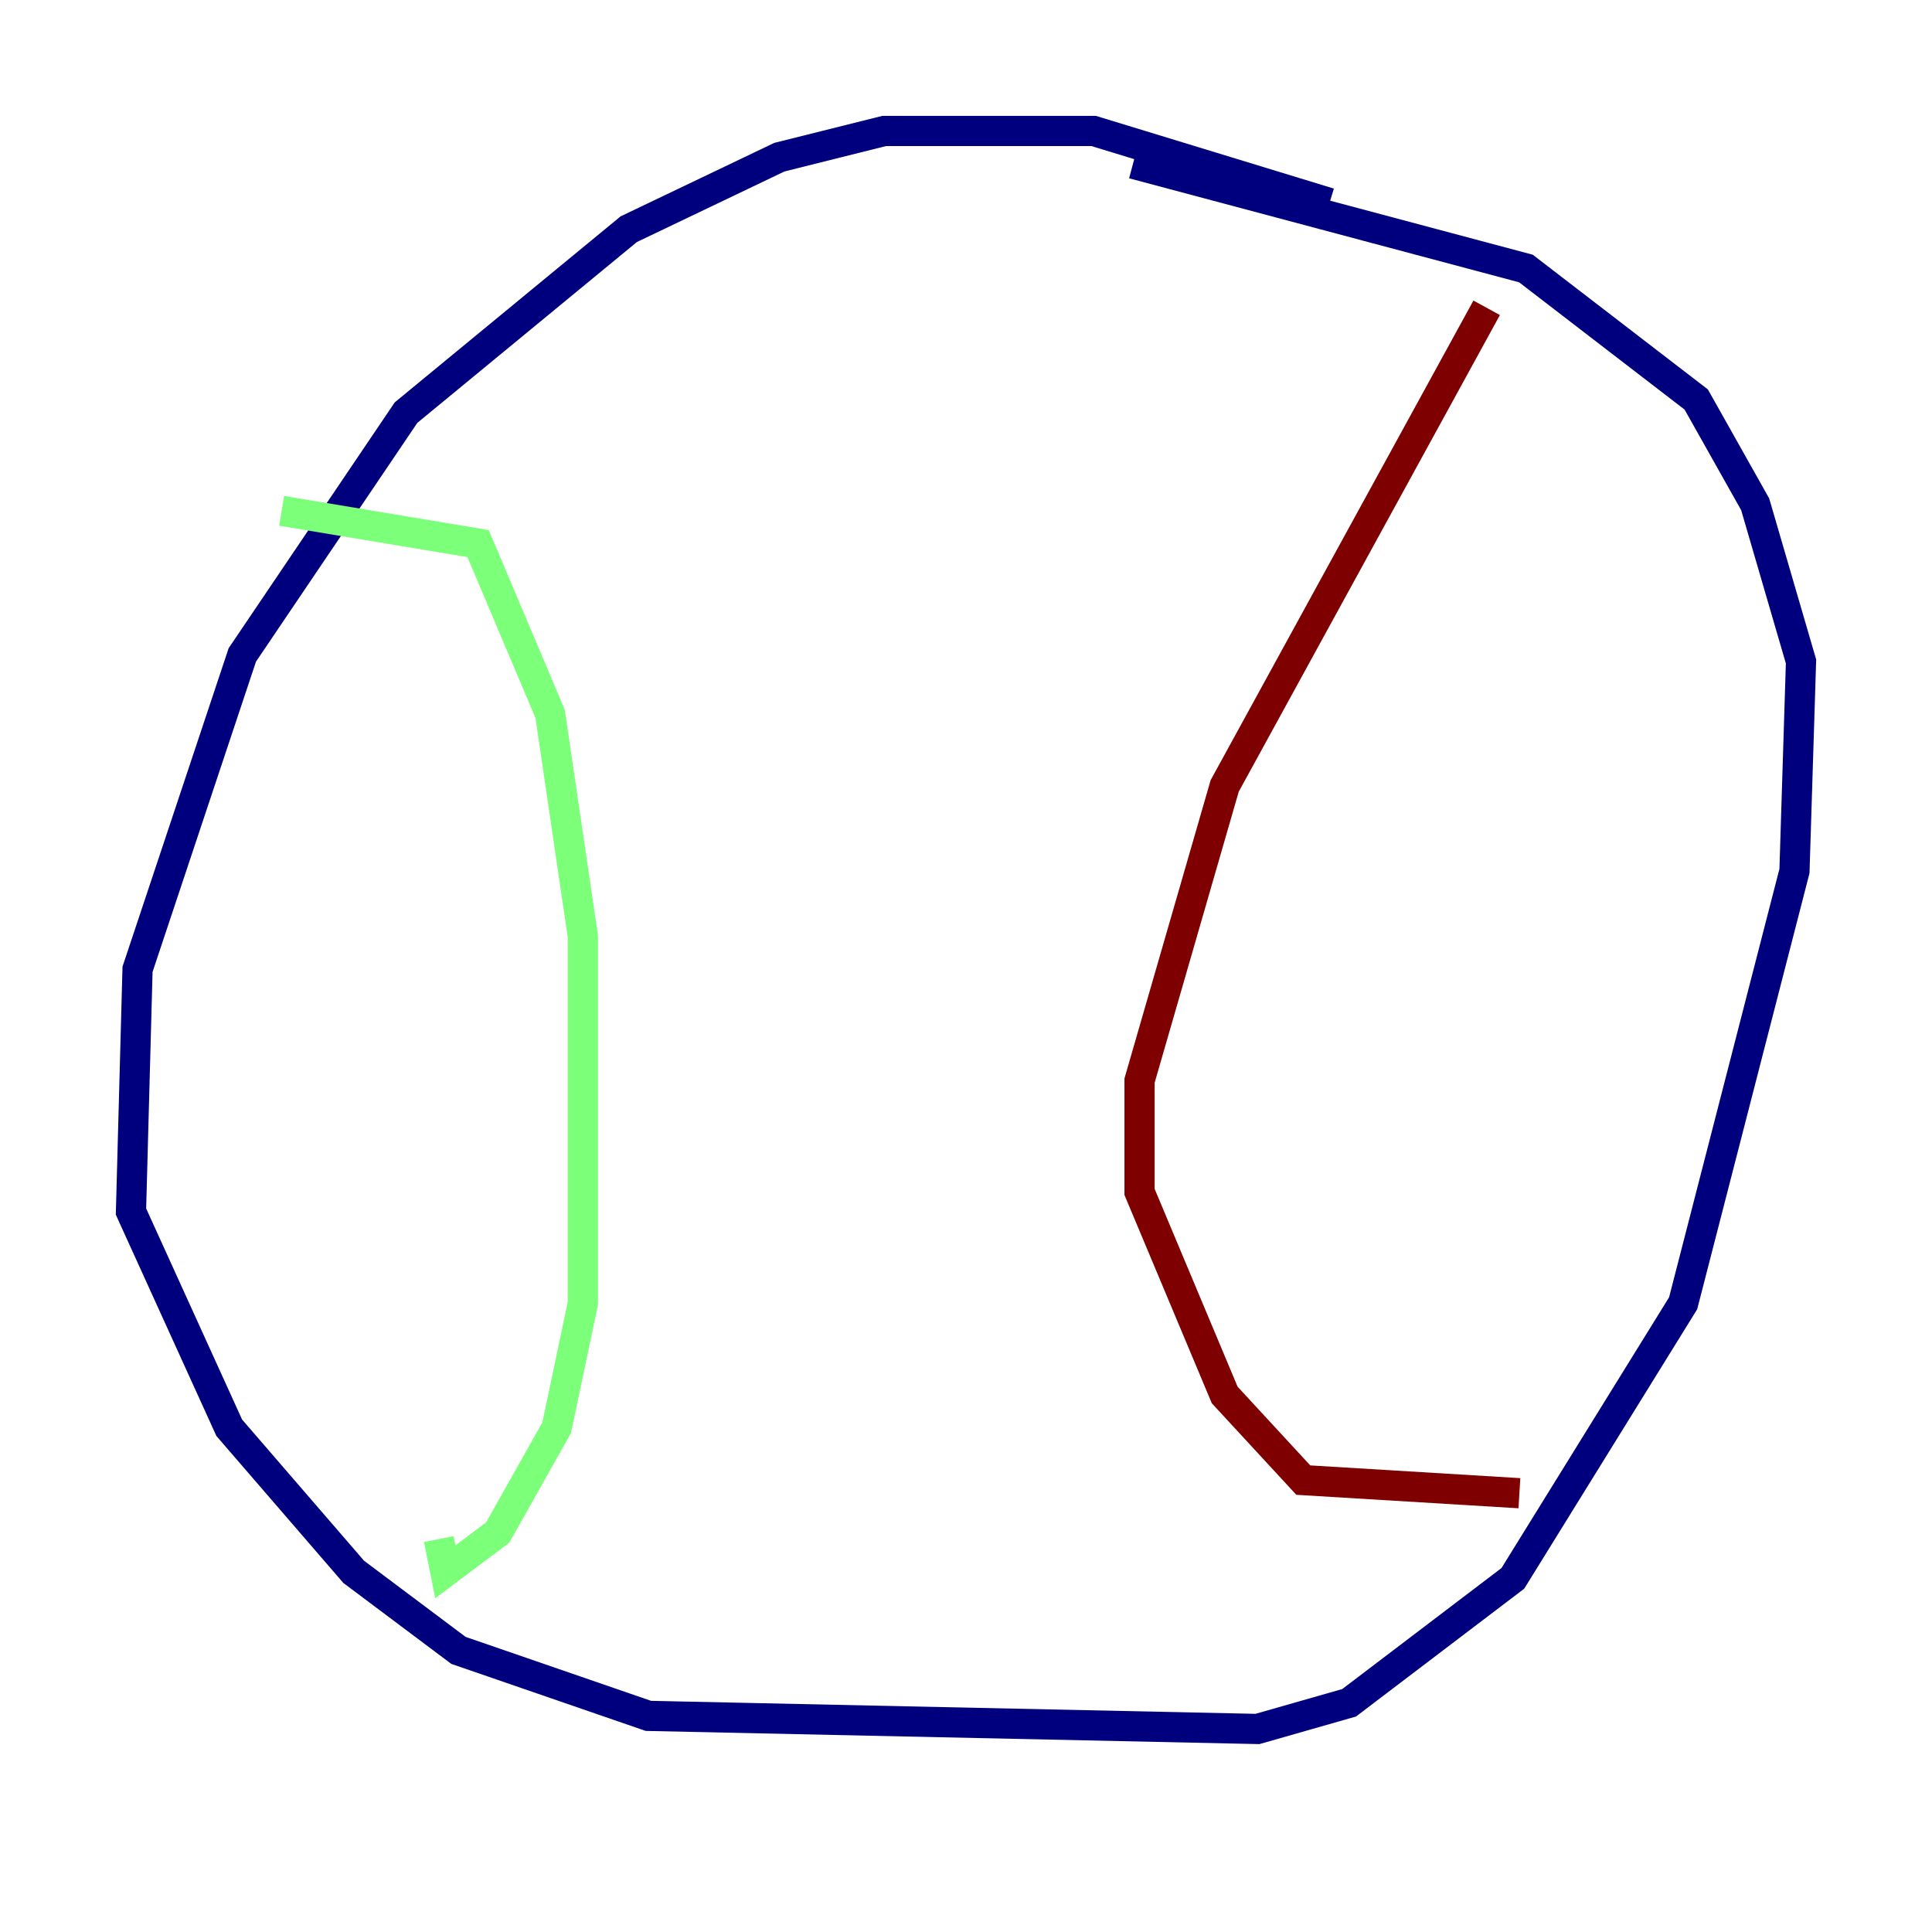 <?xml version="1.0" encoding="utf-8" ?>
<svg baseProfile="tiny" height="128" version="1.2" viewBox="0,0,128,128" width="128" xmlns="http://www.w3.org/2000/svg" xmlns:ev="http://www.w3.org/2001/xml-events" xmlns:xlink="http://www.w3.org/1999/xlink"><defs /><polyline fill="none" points="88.081,13.451 72.461,8.678 58.576,8.678 51.634,10.414 41.654,15.186 26.902,27.336 16.054,43.39 9.112,64.217 8.678,80.271 15.186,94.59 23.43,104.136 30.373,109.342 42.956,113.681 83.308,114.549 89.383,112.814 100.231,104.57 111.512,86.346 118.888,57.709 119.322,43.824 116.285,33.41 112.38,26.468 101.098,17.79 75.064,10.848" stroke="#00007f" stroke-width="2" /><polyline fill="none" points="18.658,33.844 31.675,36.014 36.447,47.295 38.617,62.047 38.617,86.346 36.881,94.59 32.976,101.532 29.505,104.136 29.071,101.966" stroke="#7cff79" stroke-width="2" /><polyline fill="none" points="98.495,20.393 81.139,52.068 75.498,71.593 75.498,78.969 81.139,92.42 86.346,98.061 100.664,98.929" stroke="#7f0000" stroke-width="2" /></svg>